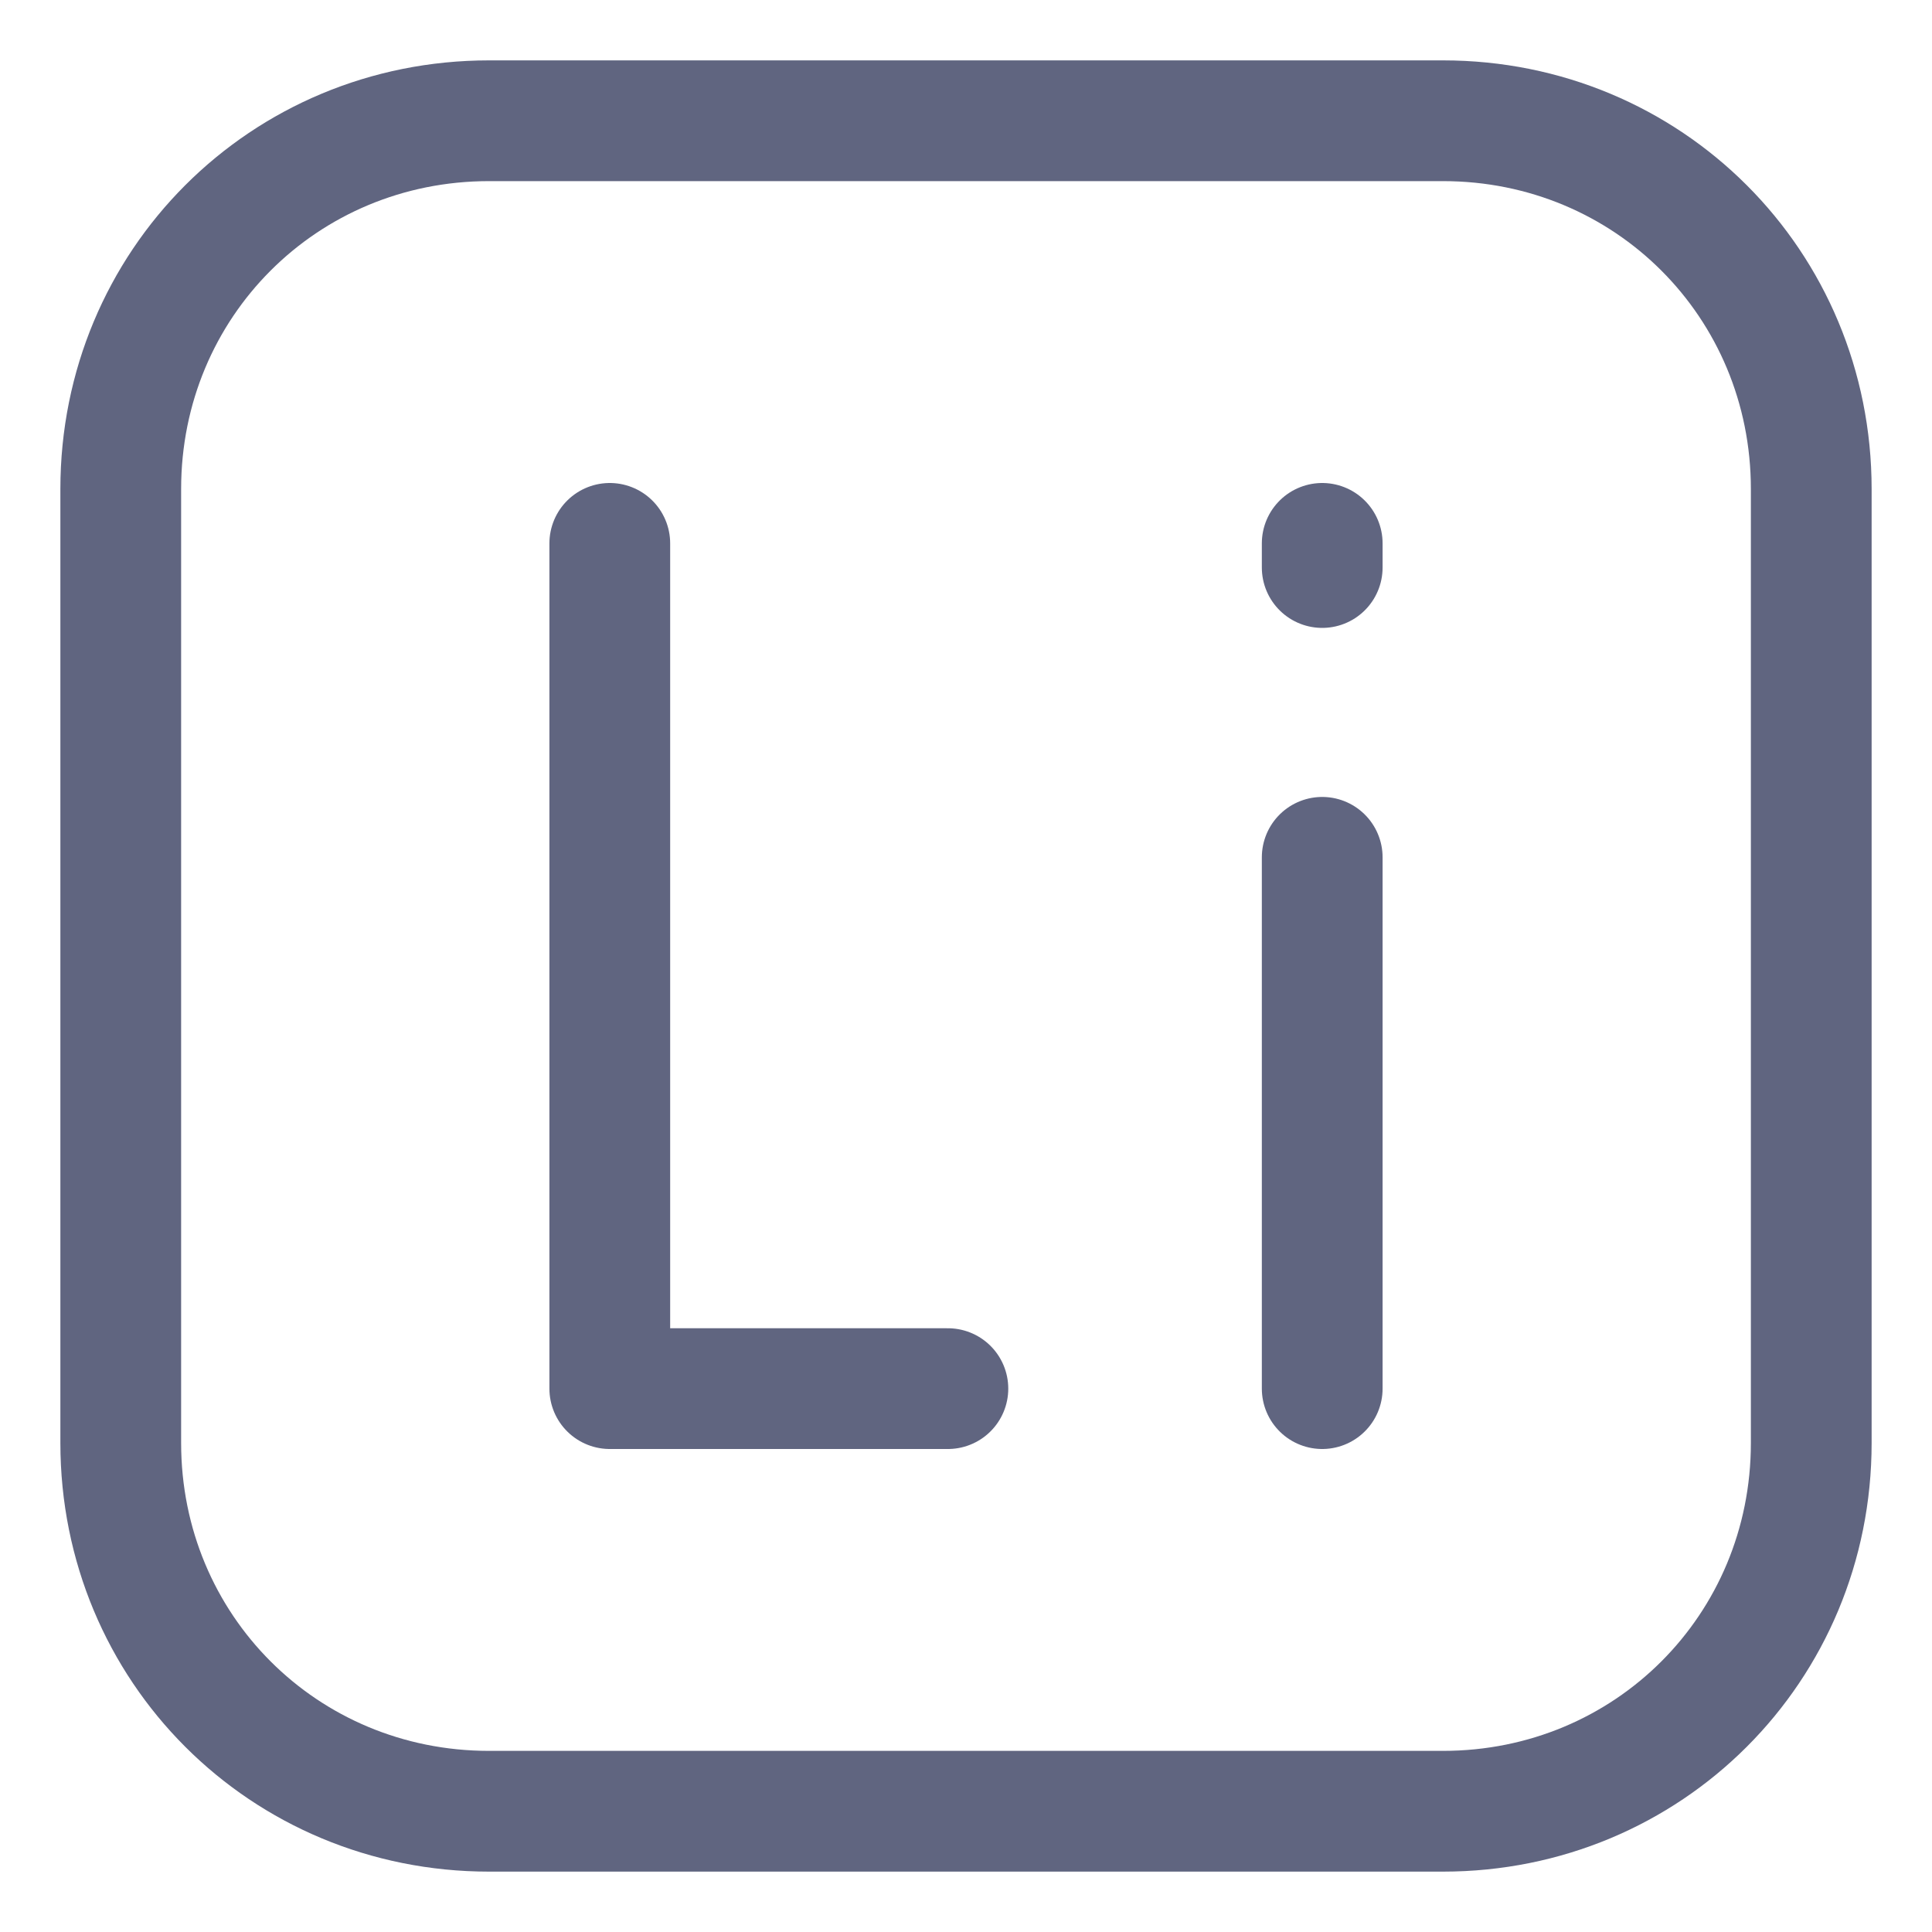 <svg width="16" height="16" viewBox="0 0 16 16" fill="none" xmlns="http://www.w3.org/2000/svg">
<path d="M11.95 15H4.05C2.35 15 1 13.65 1 11.95V4.05C1 2.35 2.35 1 4.05 1H11.95C13.65 1 15 2.35 15 4.05V11.95C15 13.65 13.65 15 11.95 15Z" stroke="#606580" stroke-miterlimit="10" stroke-linecap="round" stroke-linejoin="round"/>
<path d="M5.05 4.5V11.5H7.85" stroke="#606580" stroke-miterlimit="10" stroke-linecap="round" stroke-linejoin="round"/>
<path d="M10.95 4.7V4.5" stroke="#606580" stroke-miterlimit="10" stroke-linecap="round" stroke-linejoin="round"/>
<path d="M10.95 11.5V7.1" stroke="#606580" stroke-miterlimit="10" stroke-linecap="round" stroke-linejoin="round"/>
</svg>
